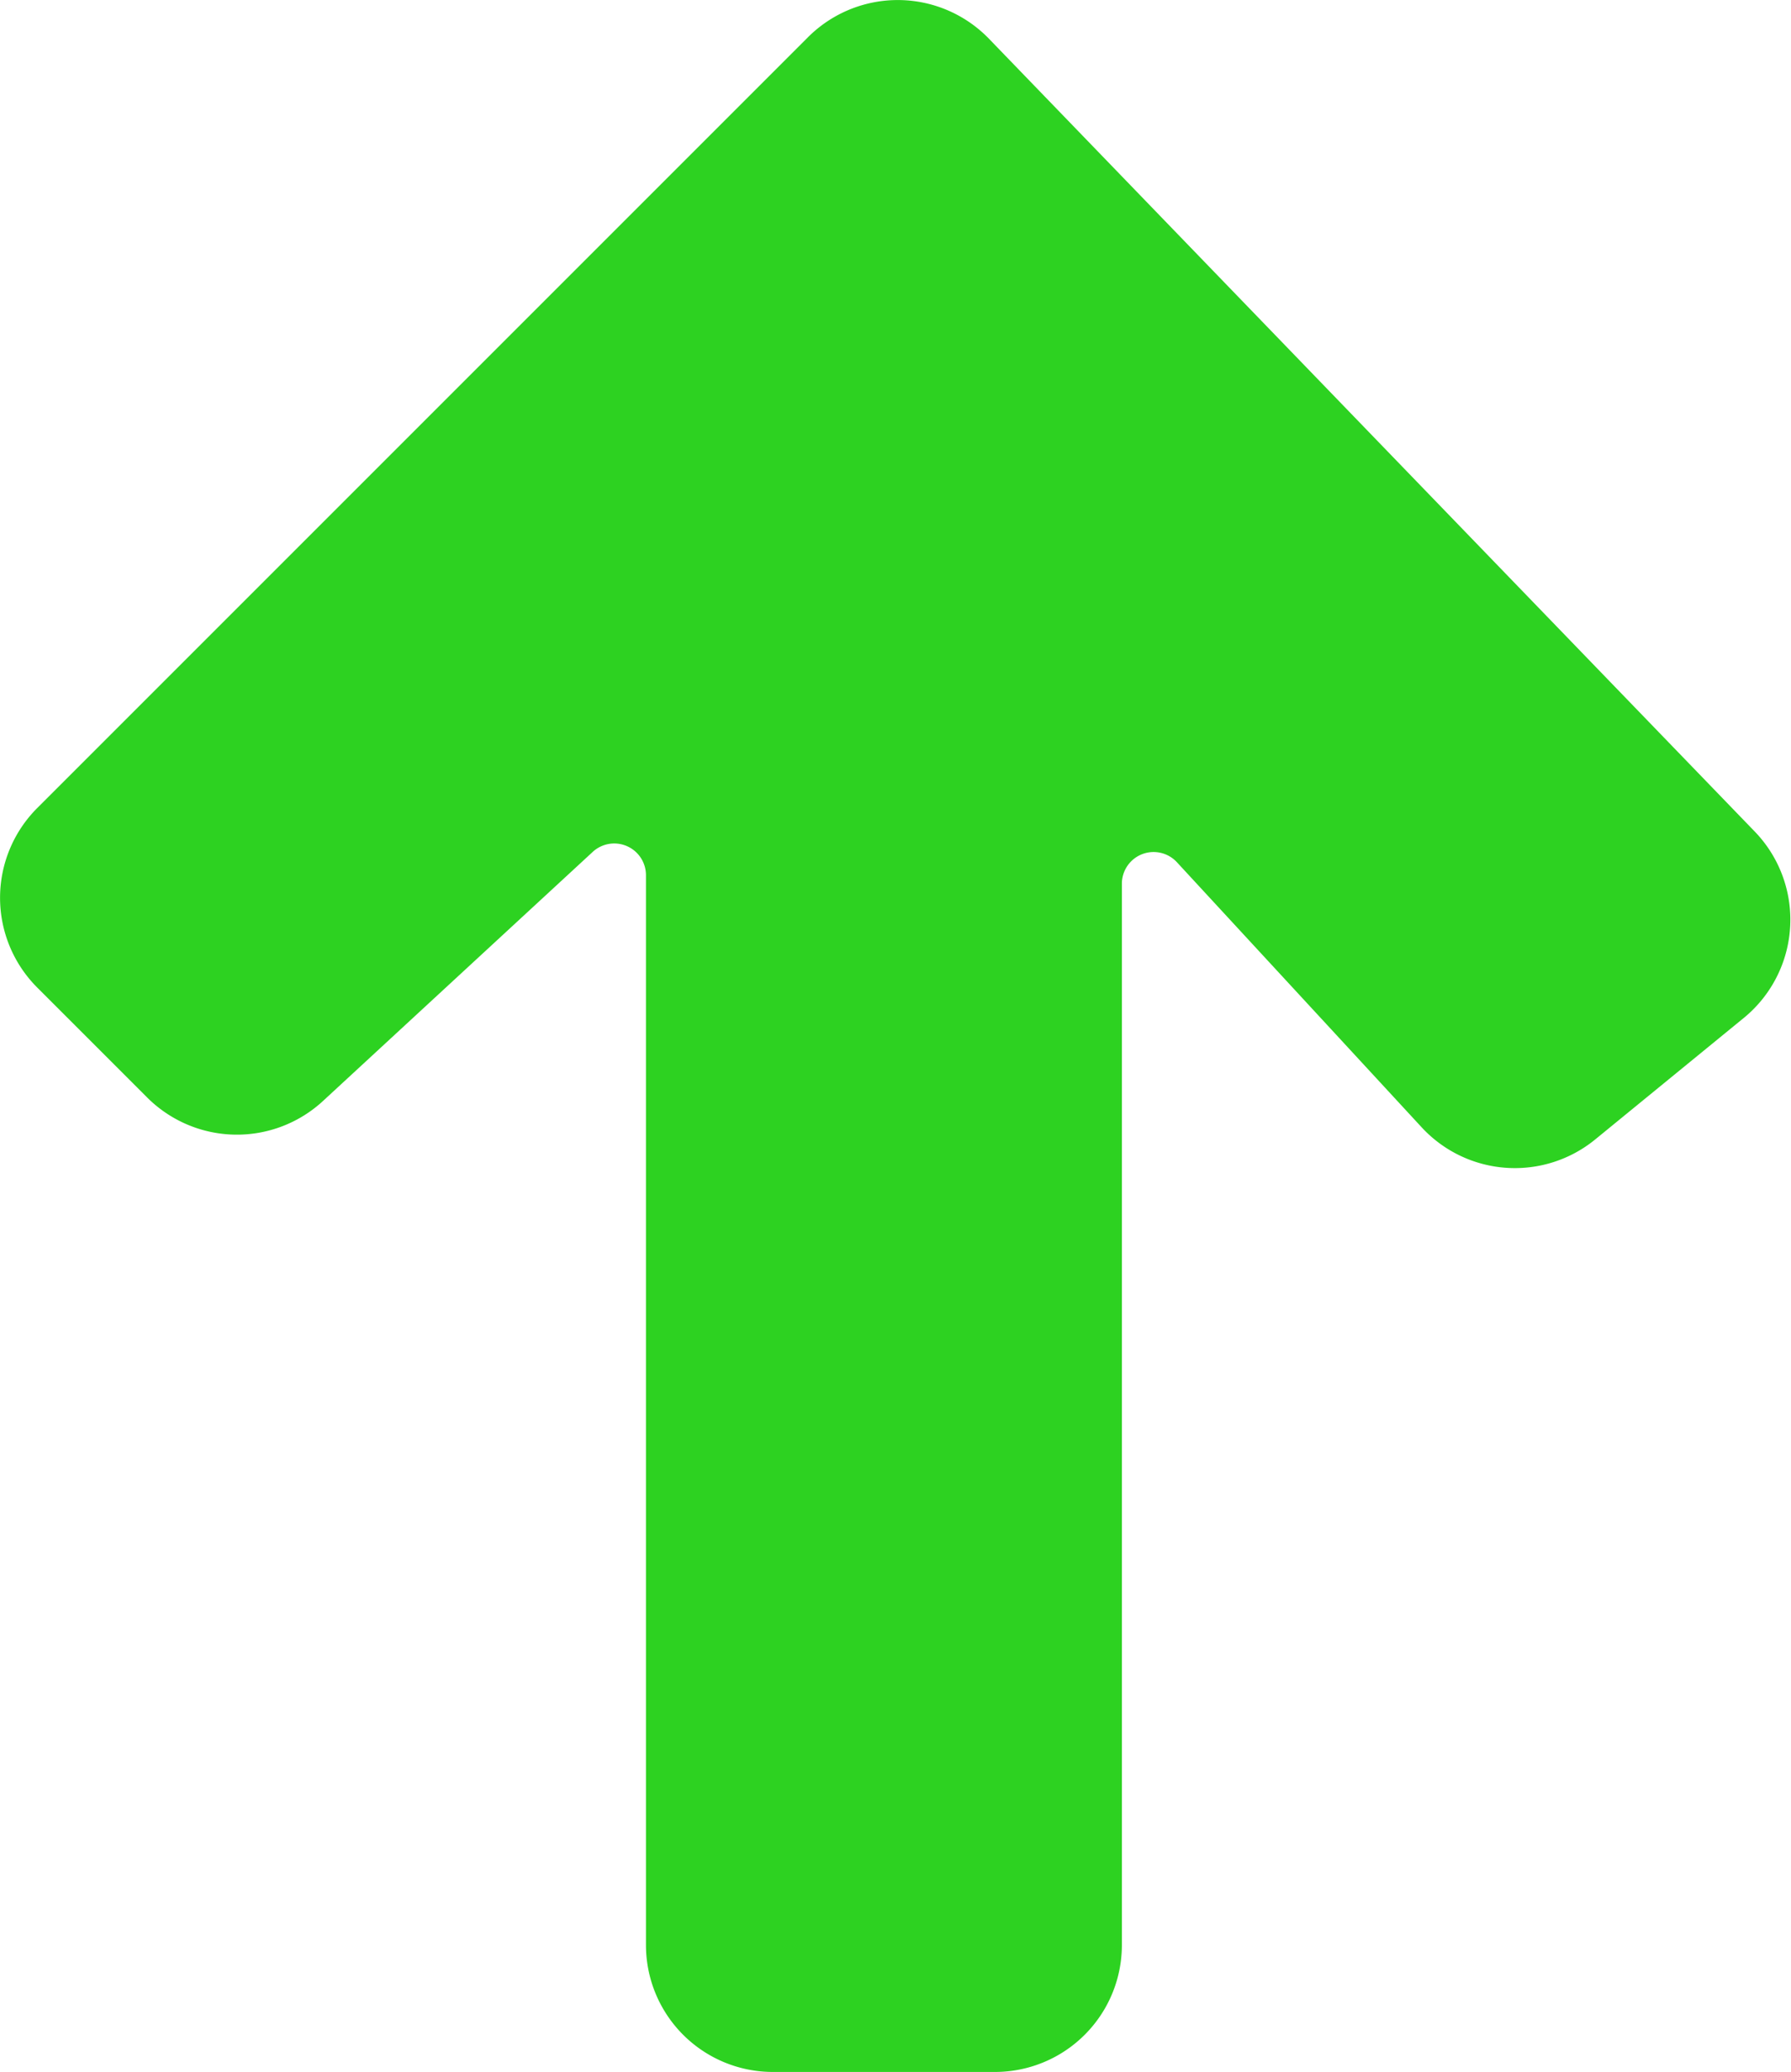 <svg xmlns="http://www.w3.org/2000/svg" viewBox="0 0 56.45 65.3"><defs><style>.cls-1{fill:#2dd221;}</style></defs><title>up-arrow</title><g id="Layer_2" data-name="Layer 2"><g id="Layer_1-2" data-name="Layer 1"><path class="cls-1" d="M4.63,34.58,1.17,31.12a4,4,0,0,1,0-5.65l24.3-24.3a4,4,0,0,1,5.7.05l24.15,25A4,4,0,0,1,55,32.05l-4.72,3.86a4,4,0,0,1-5.47-.38l-7.71-8.35a1,1,0,0,0-1.74.67V61.3a4,4,0,0,1-4,4h-7a4,4,0,0,1-4-4V27.58a1,1,0,0,0-1.68-.73l-8.49,7.84A4,4,0,0,1,4.63,34.58Z"/></g></g></svg>
